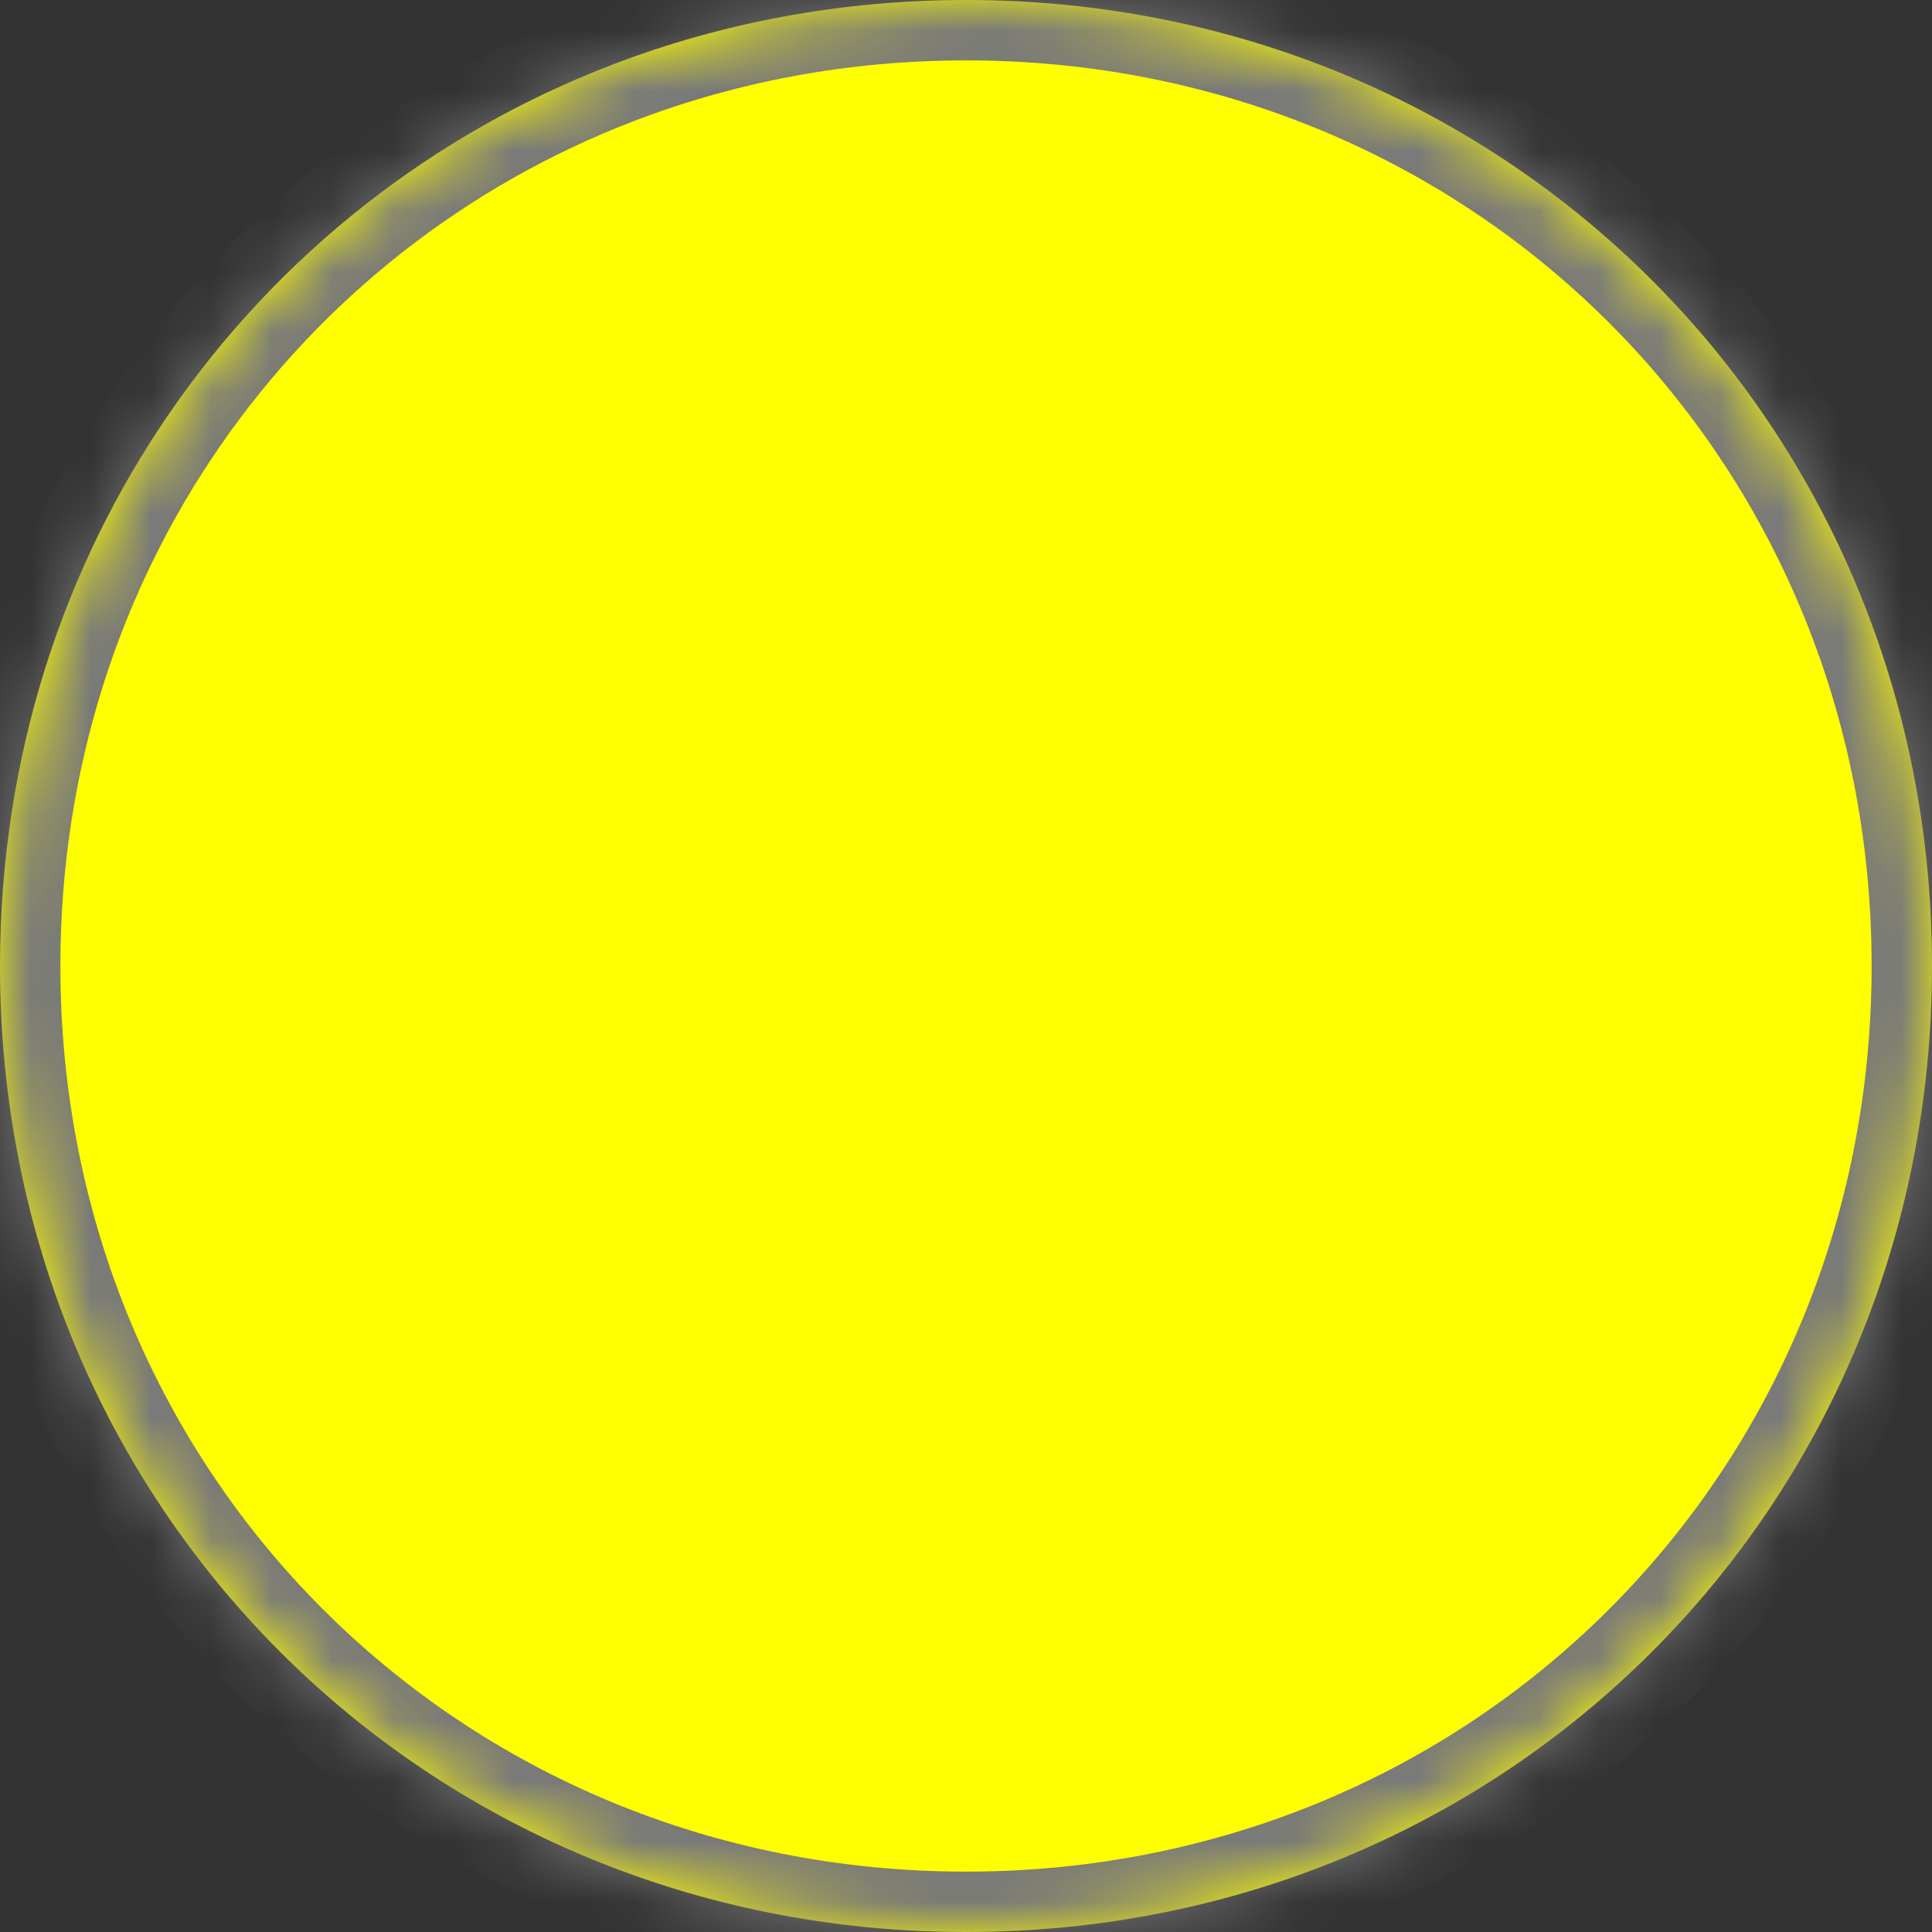 ﻿<?xml version="1.0" encoding="utf-8"?>
<svg version="1.1" xmlns:xlink="http://www.w3.org/1999/xlink" width="32px" height="32px" xmlns="http://www.w3.org/2000/svg">
  <rect width="100%" height="100%" fill="#333333" stroke="none"/>
  <defs>
    <mask fill="white" id="clip14">
      <path d="M 0 16  C 0 9.11  4.163 3.356  10.16 1.064  C 11.962 0.376  13.93 0  16 0  C 24.96 0  32 7.04  32 16  C 32 24.96  24.96 32  16 32  C 7.04 32  0 24.96  0 16  Z " fill-rule="evenodd" />
    </mask>
  </defs>
  <g transform="matrix(1 0 0 1 -203 -309 )">
    <path d="M 0 16  C 0 9.11  4.163 3.356  10.16 1.064  C 11.962 0.376  13.93 0  16 0  C 24.96 0  32 7.04  32 16  C 32 24.96  24.96 32  16 32  C 7.04 32  0 24.96  0 16  Z " fill-rule="nonzero" fill="#ffff00" stroke="none" transform="matrix(1 0 0 1 203 309 )" />
    <path d="M 0 16  C 0 9.11  4.163 3.356  10.16 1.064  C 11.962 0.376  13.93 0  16 0  C 24.96 0  32 7.04  32 16  C 32 24.96  24.96 32  16 32  C 7.04 32  0 24.96  0 16  Z " stroke-width="2" stroke="#797979" fill="none" transform="matrix(1 0 0 1 203 309 )" mask="url(#clip14)" />
  </g>
</svg>